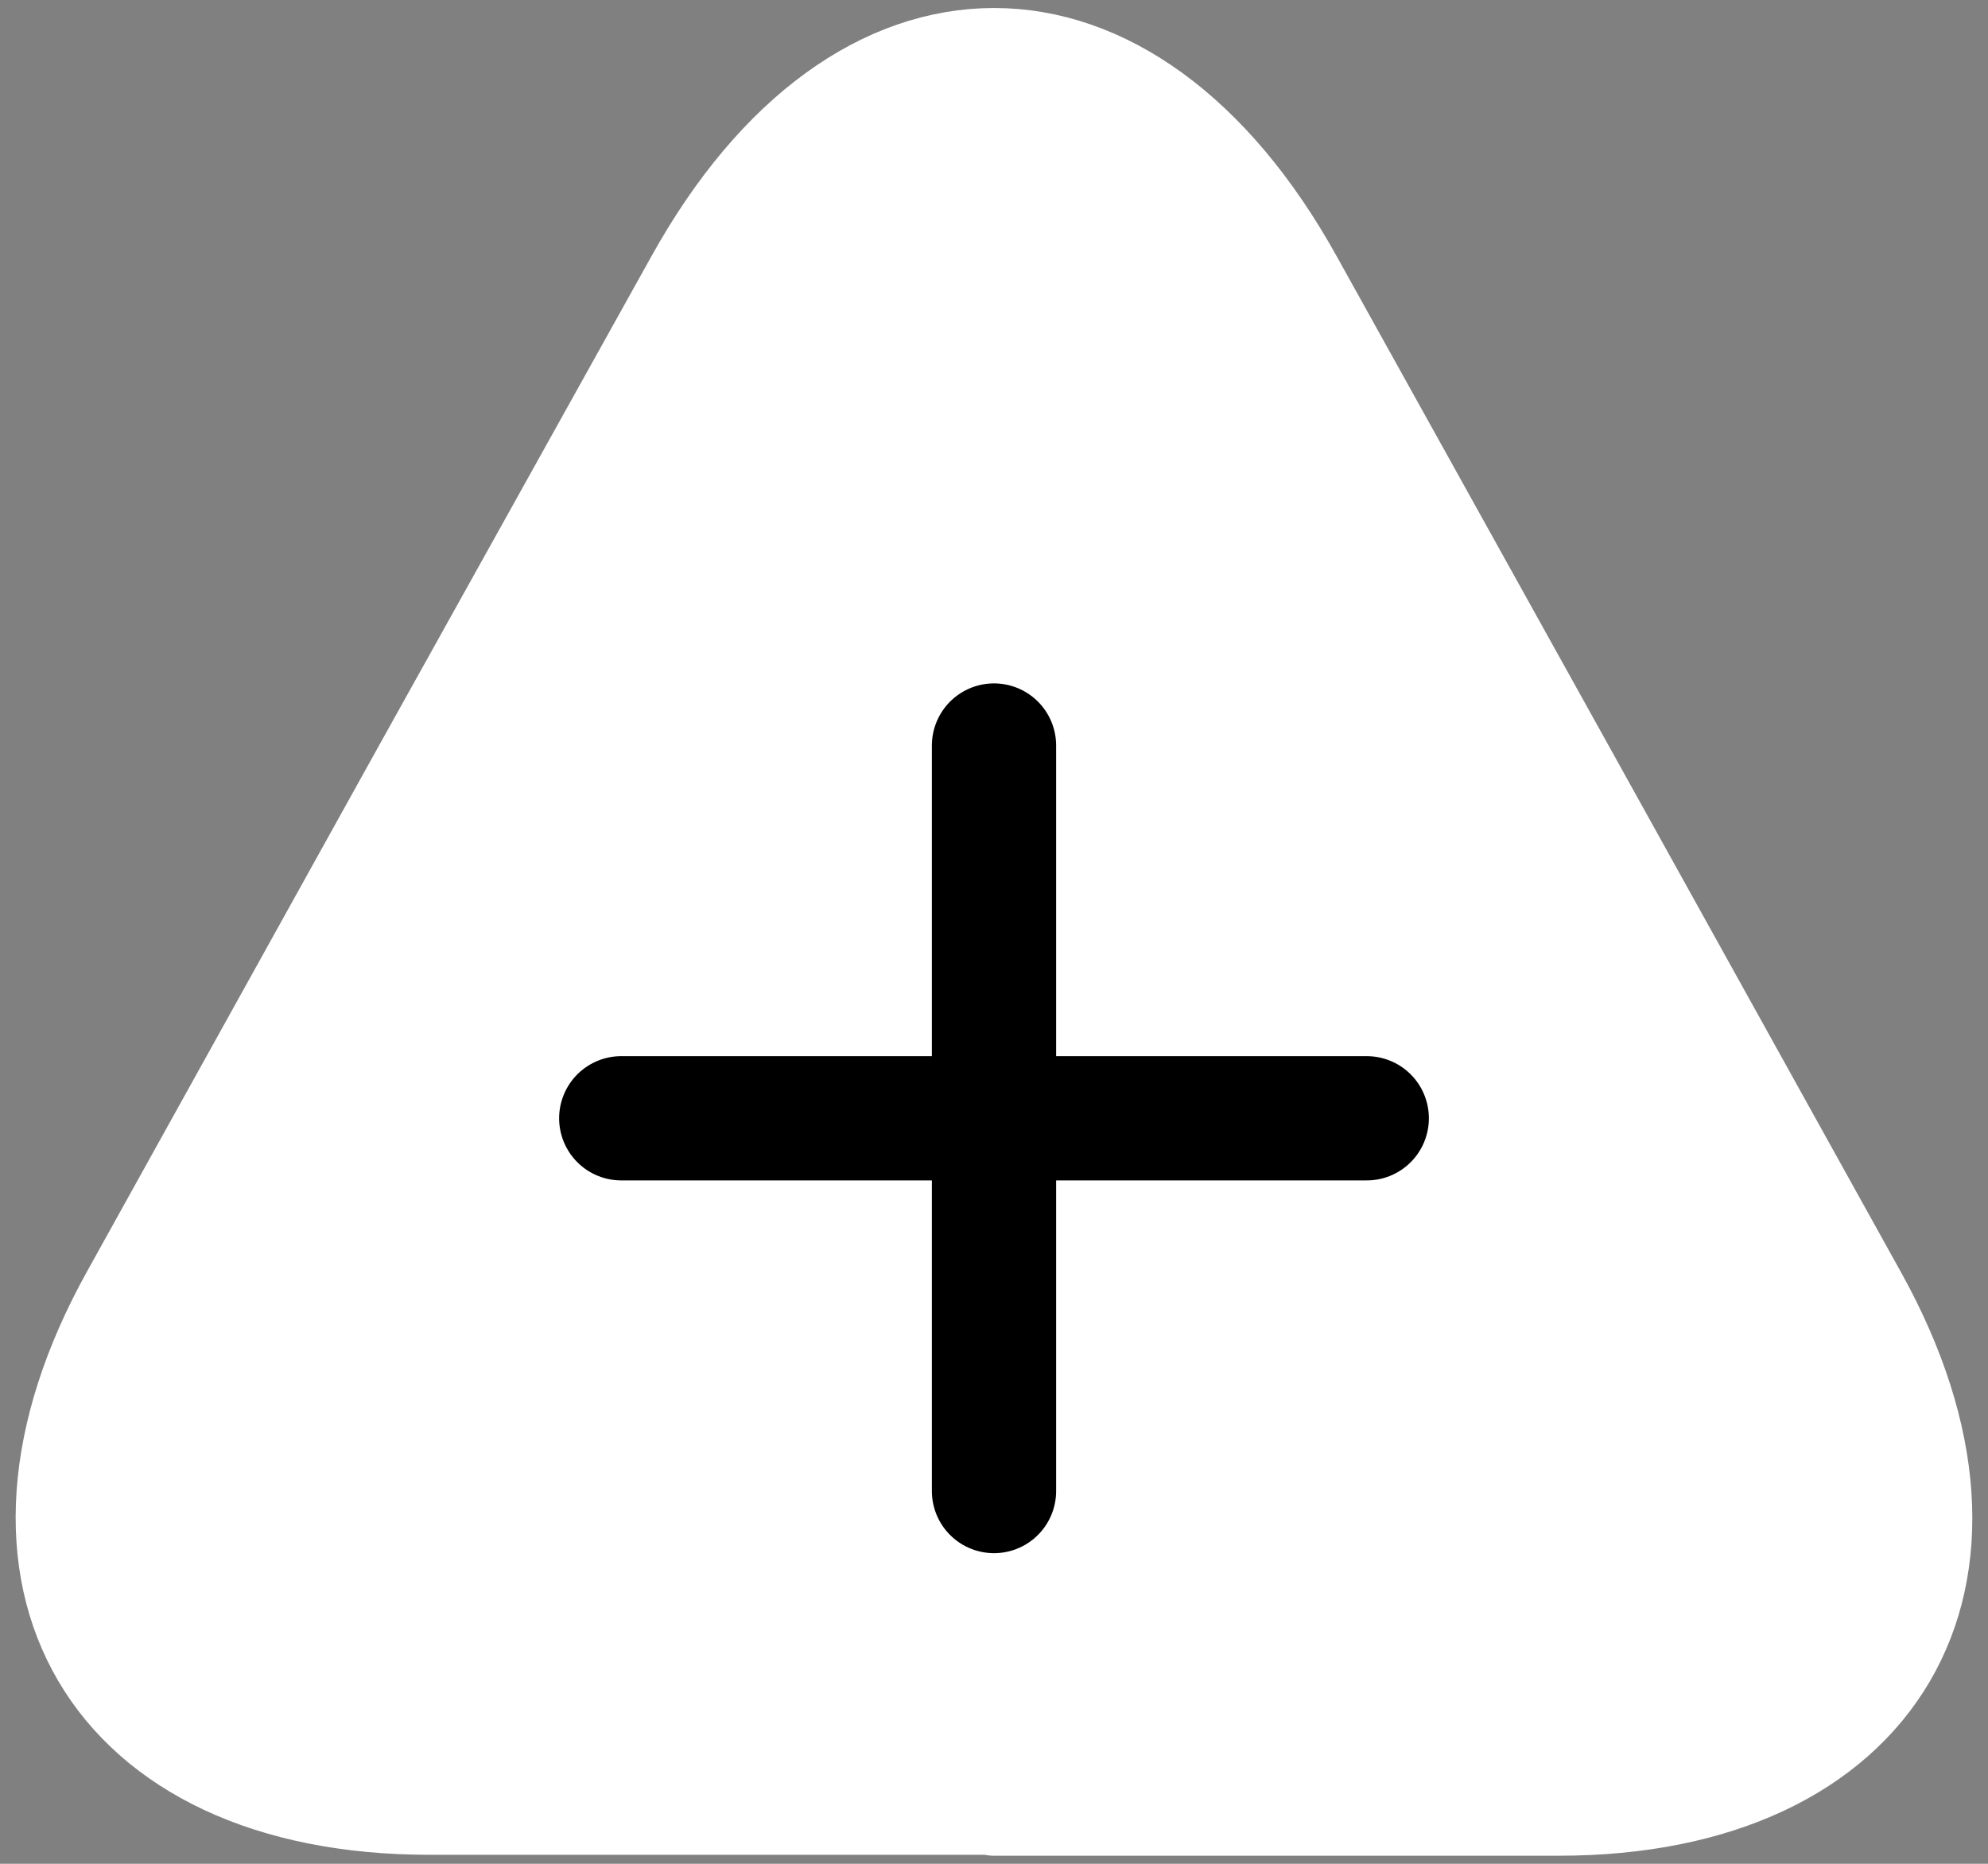 <svg width="32" height="30" viewBox="0 0 32 30" fill="none" xmlns="http://www.w3.org/2000/svg">
<rect x="0" y="0" width="32" height="30" fill="#808080" stroke="none"/>
<g id="Group 1000006166">
<g id="Group 144">
<path id="Vector" d="M16.001 29.105H6.911C1.706 29.105 -0.469 25.385 2.051 20.84L6.731 12.41L11.141 4.49C13.811 -0.325 18.191 -0.325 20.861 4.49L25.271 12.425L29.951 20.855C32.471 25.4 30.281 29.12 25.091 29.12H16.001V29.105Z" fill="white" stroke="white" stroke-width="1.5" stroke-linecap="round" stroke-linejoin="round"/>
<g id="Group 1000006165">
<path id="Vector_2" d="M22 18H10" stroke="black" stroke-width="2" stroke-linecap="round" stroke-linejoin="round"/>
<path id="Vector_3" d="M16 12L16 24" stroke="black" stroke-width="2" stroke-linecap="round" stroke-linejoin="round"/>
</g>
</g>
</g>
</svg>
